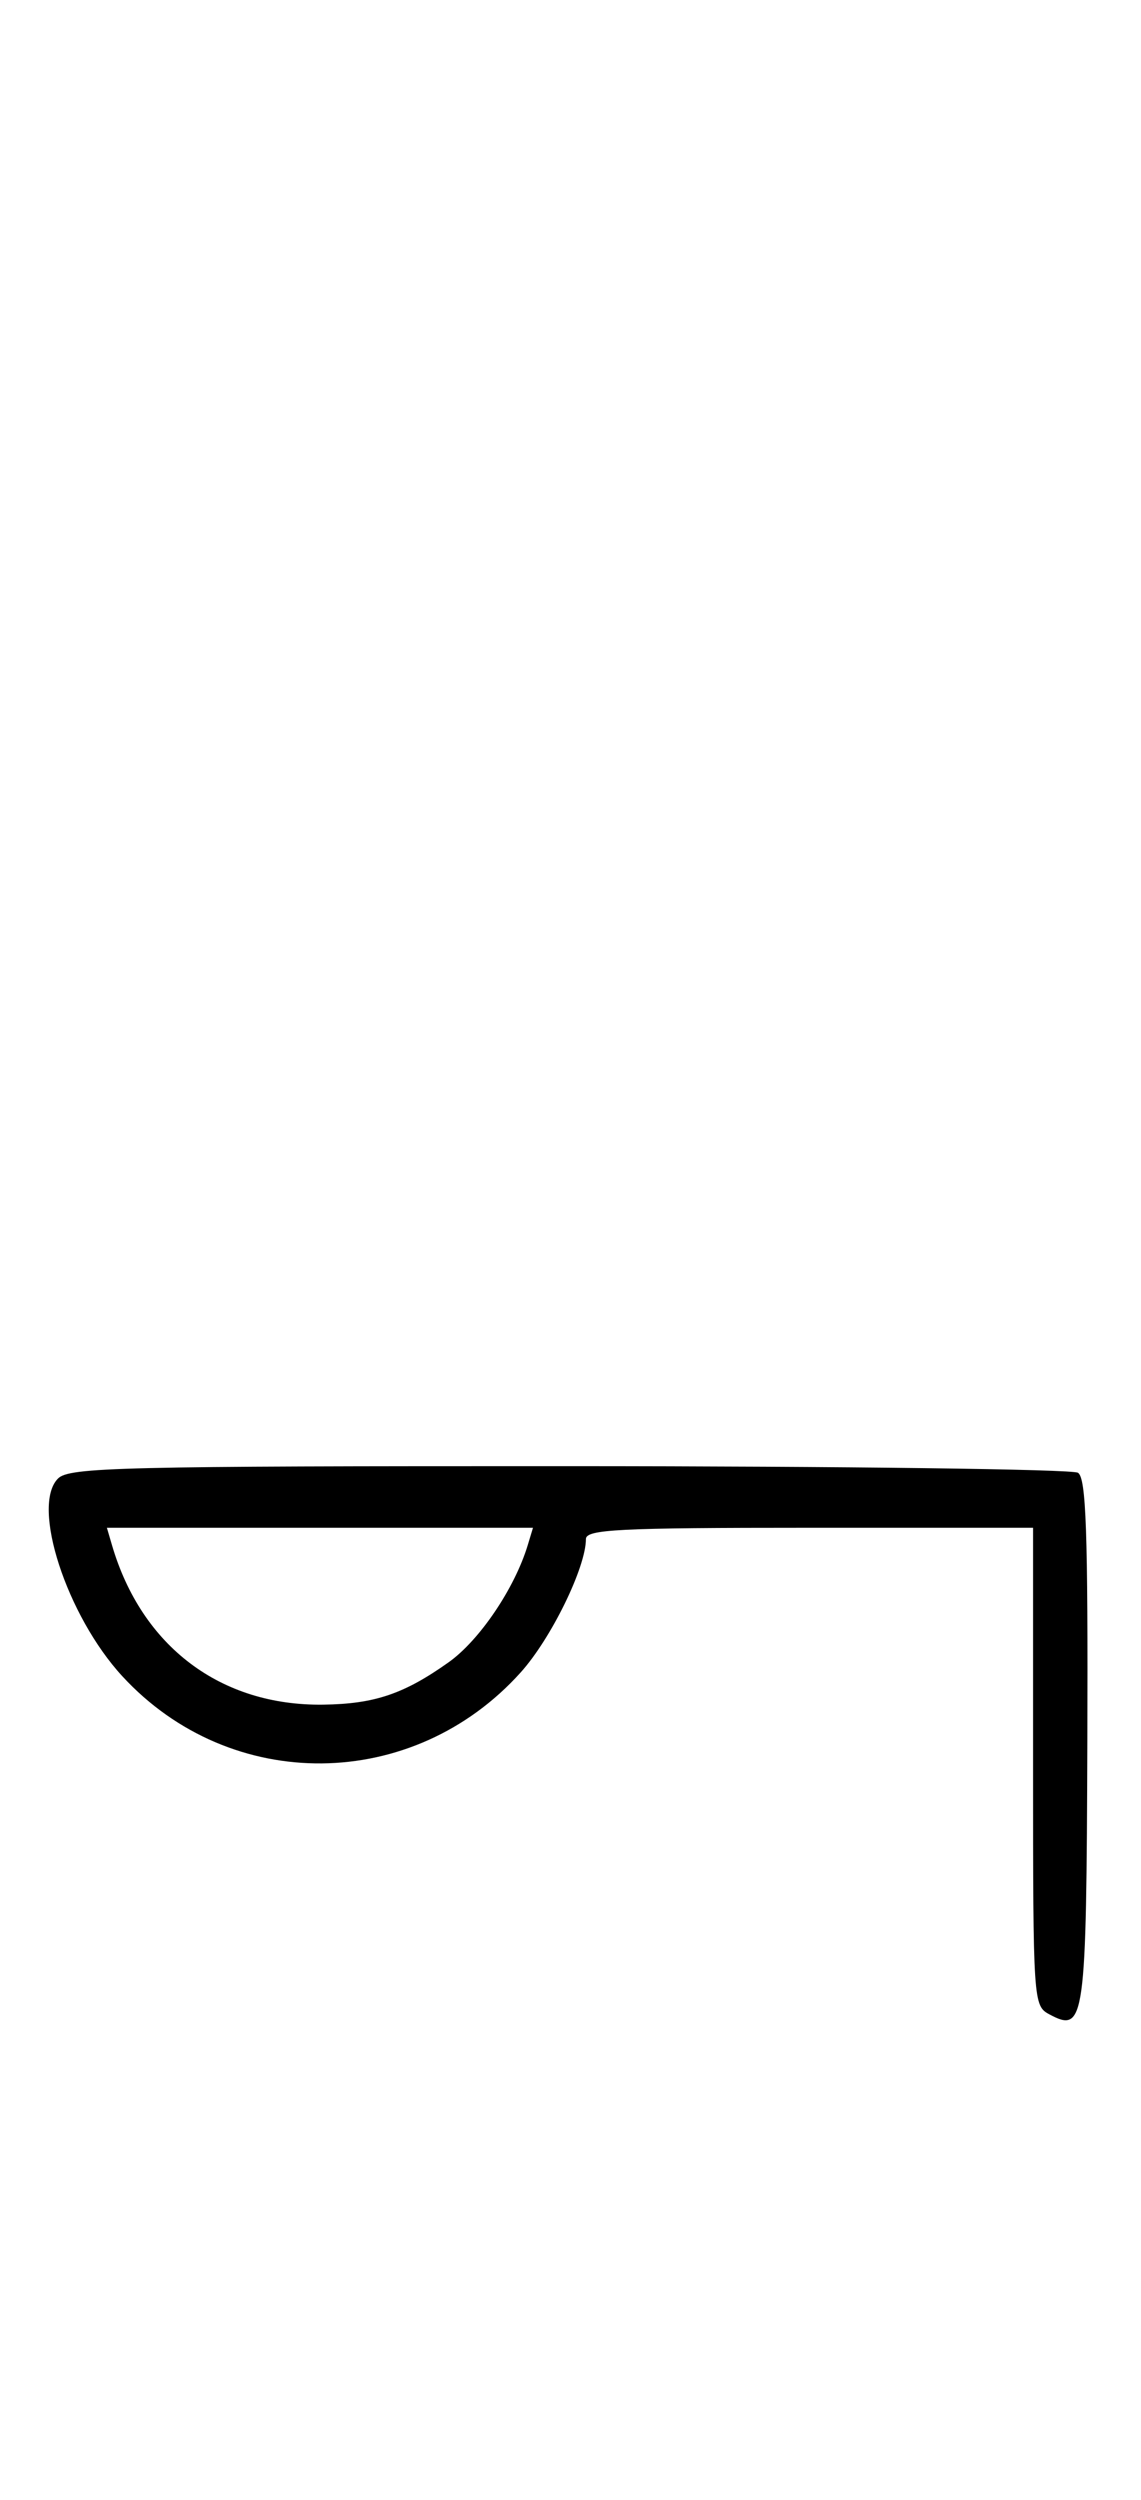 <svg xmlns="http://www.w3.org/2000/svg" width="148" height="324" viewBox="0 0 148 324" version="1.1">
	<path d="M 7.527 191.615 C 4 195.143, 8.642 209.402, 15.872 217.245 C 29.936 232.503, 53.580 232.272, 67.545 216.739 C 71.492 212.349, 76 203.138, 76 199.462 C 76 198.213, 80.219 198, 105 198 L 134 198 134 228.965 C 134 259.475, 134.031 259.946, 136.117 261.062 C 140.718 263.525, 140.921 262.062, 141.040 225.605 C 141.128 198.461, 140.886 191.544, 139.825 190.871 C 139.096 190.409, 109.395 190.024, 73.821 190.015 C 15.596 190.002, 8.982 190.161, 7.527 191.615 M 14.525 200.250 C 18.375 213.376, 28.621 221.106, 41.928 220.924 C 48.576 220.833, 52.395 219.545, 58.184 215.439 C 62.199 212.592, 66.762 205.843, 68.454 200.250 L 69.135 198 41.500 198 L 13.865 198 14.525 200.250 " stroke="none" fill="black" fill-rule="evenodd"/>
</svg>